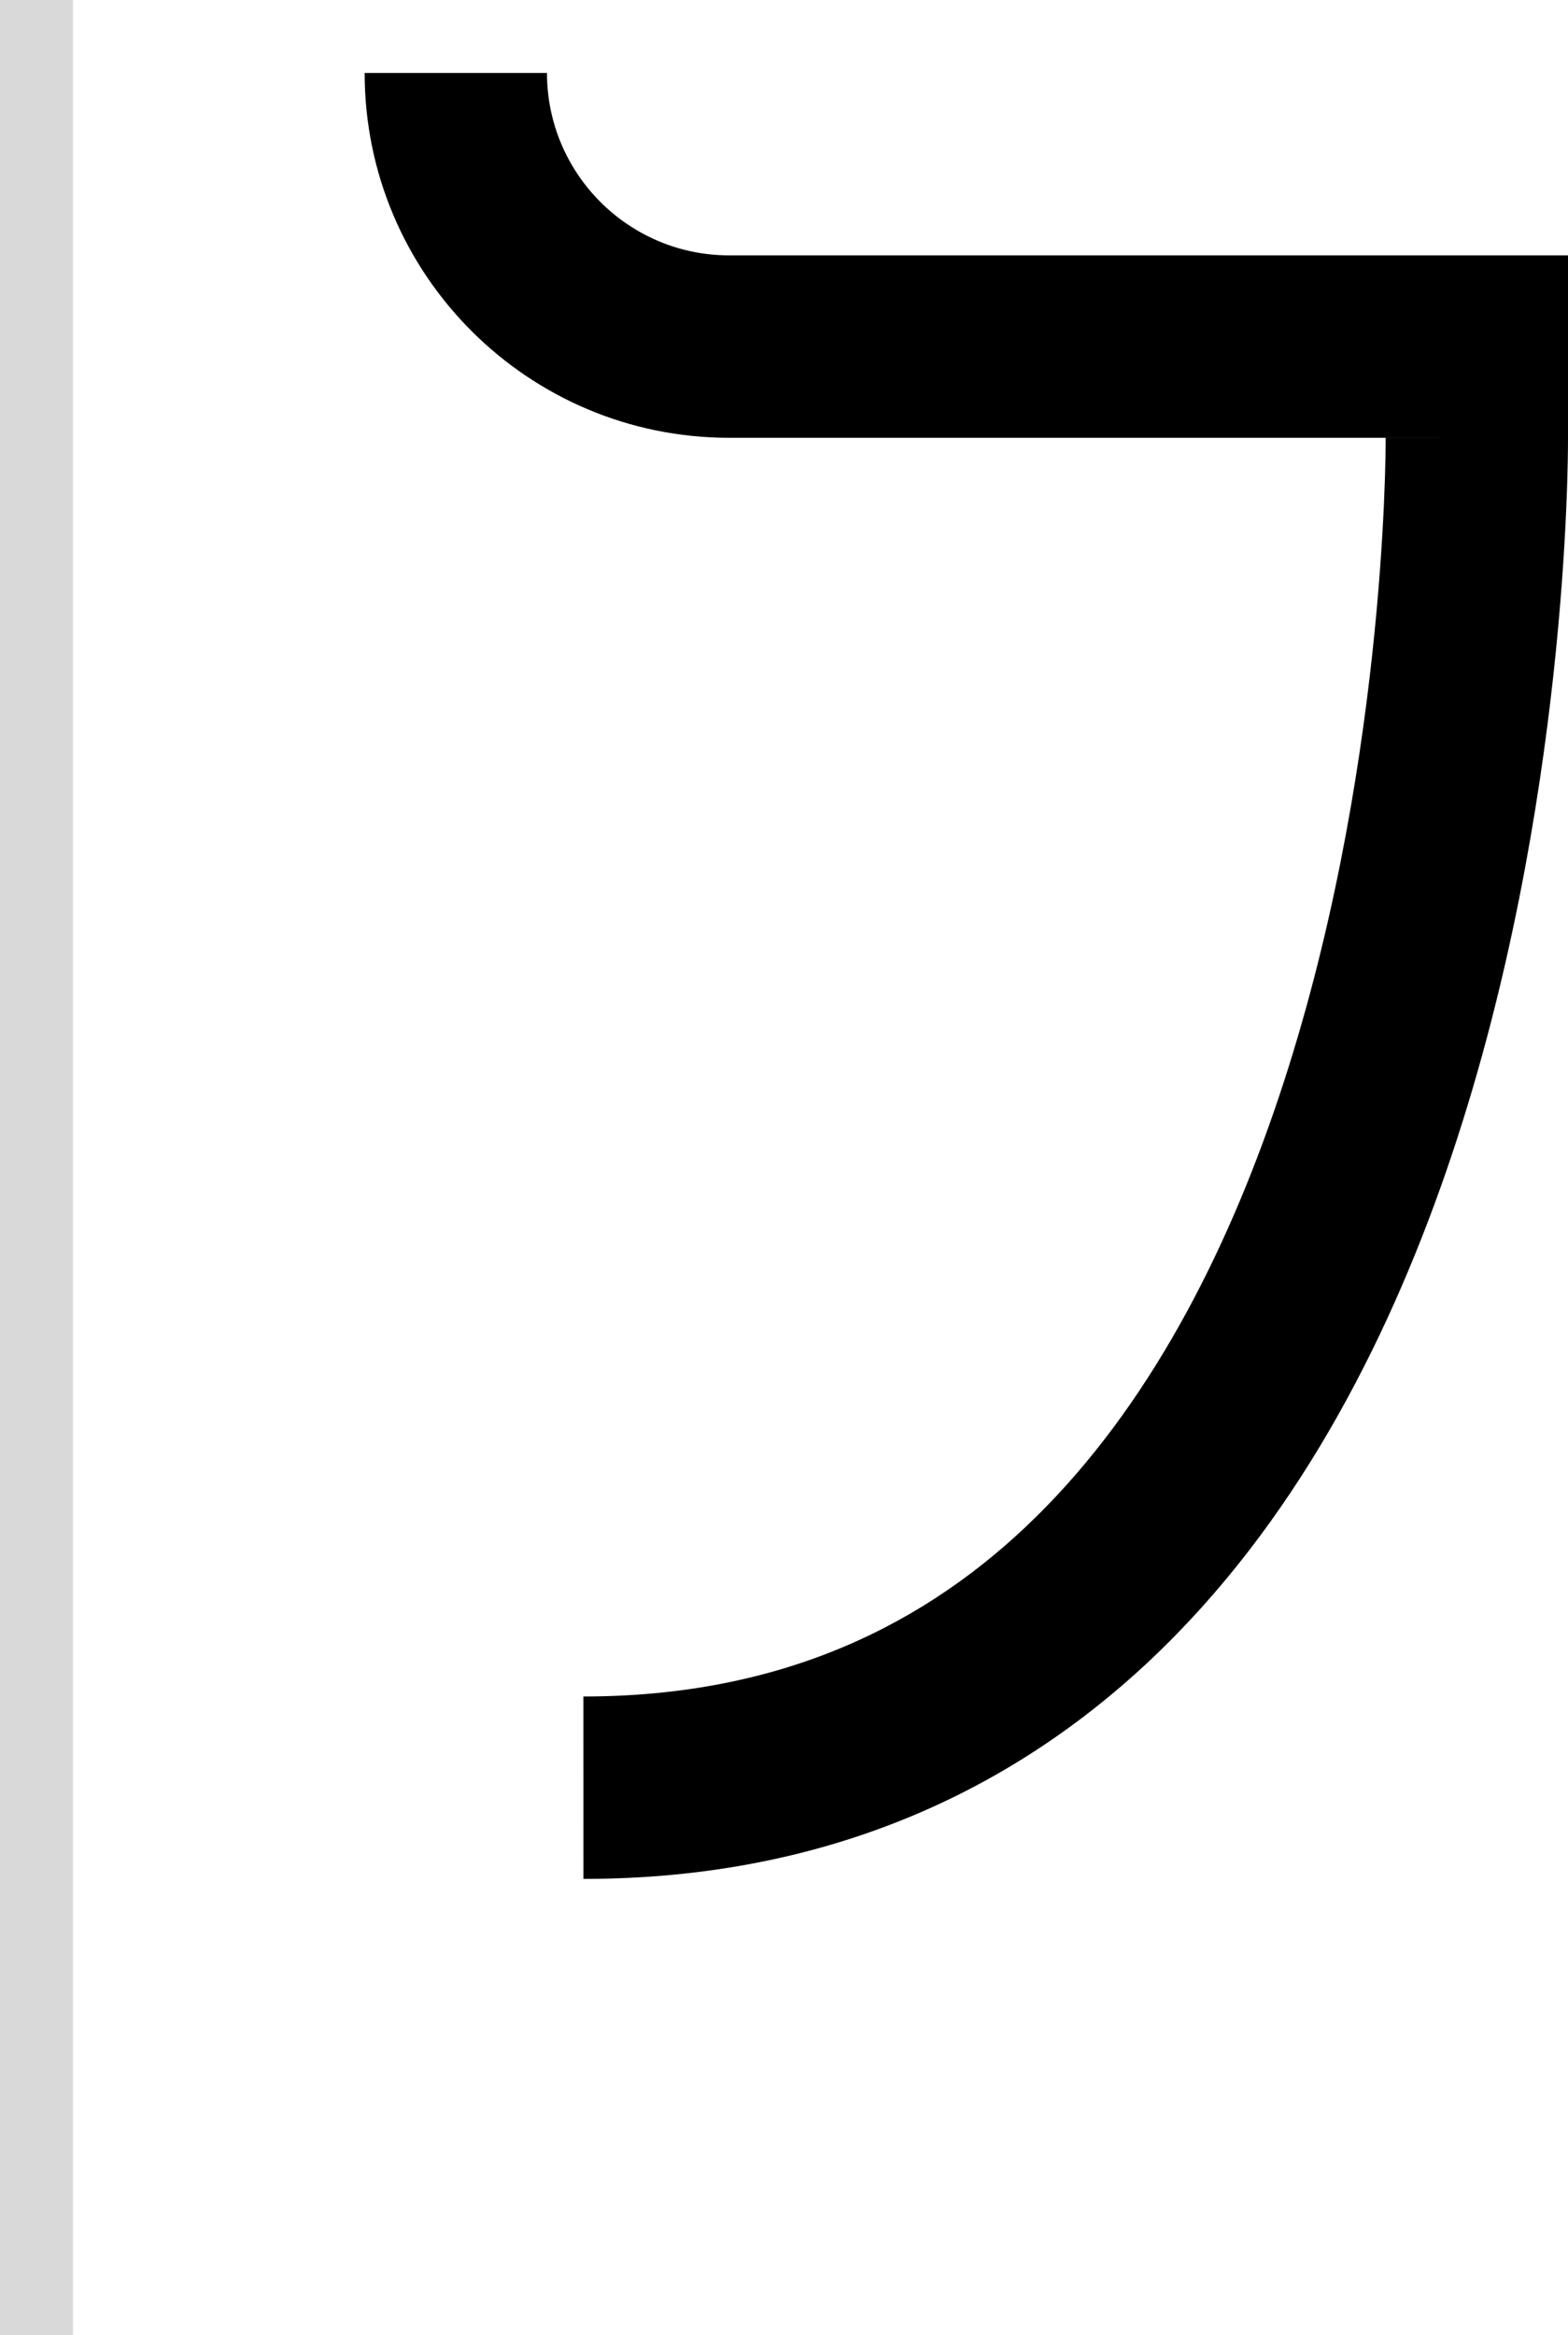 <svg width="43" height="64" viewBox="0 0 43 64" fill="none" xmlns="http://www.w3.org/2000/svg">
<path d="M40.5 12H20C14.477 12 10 7.523 10 2H15C15 4.761 17.239 7 20 7H43V12C43 12.565 43.003 22.148 39.808 31.67C38.207 36.44 35.745 41.375 31.918 45.142C28.03 48.968 22.815 51.5 16 51.5L15.999 46.5C21.434 46.5 25.409 44.533 28.411 41.578C31.474 38.564 33.606 34.434 35.067 30.08C37.994 21.36 38 12.45 38 12.001L40.5 12Z" fill="black"/>
<rect width="2" height="64" fill="#D9D9D9"/>
</svg>
